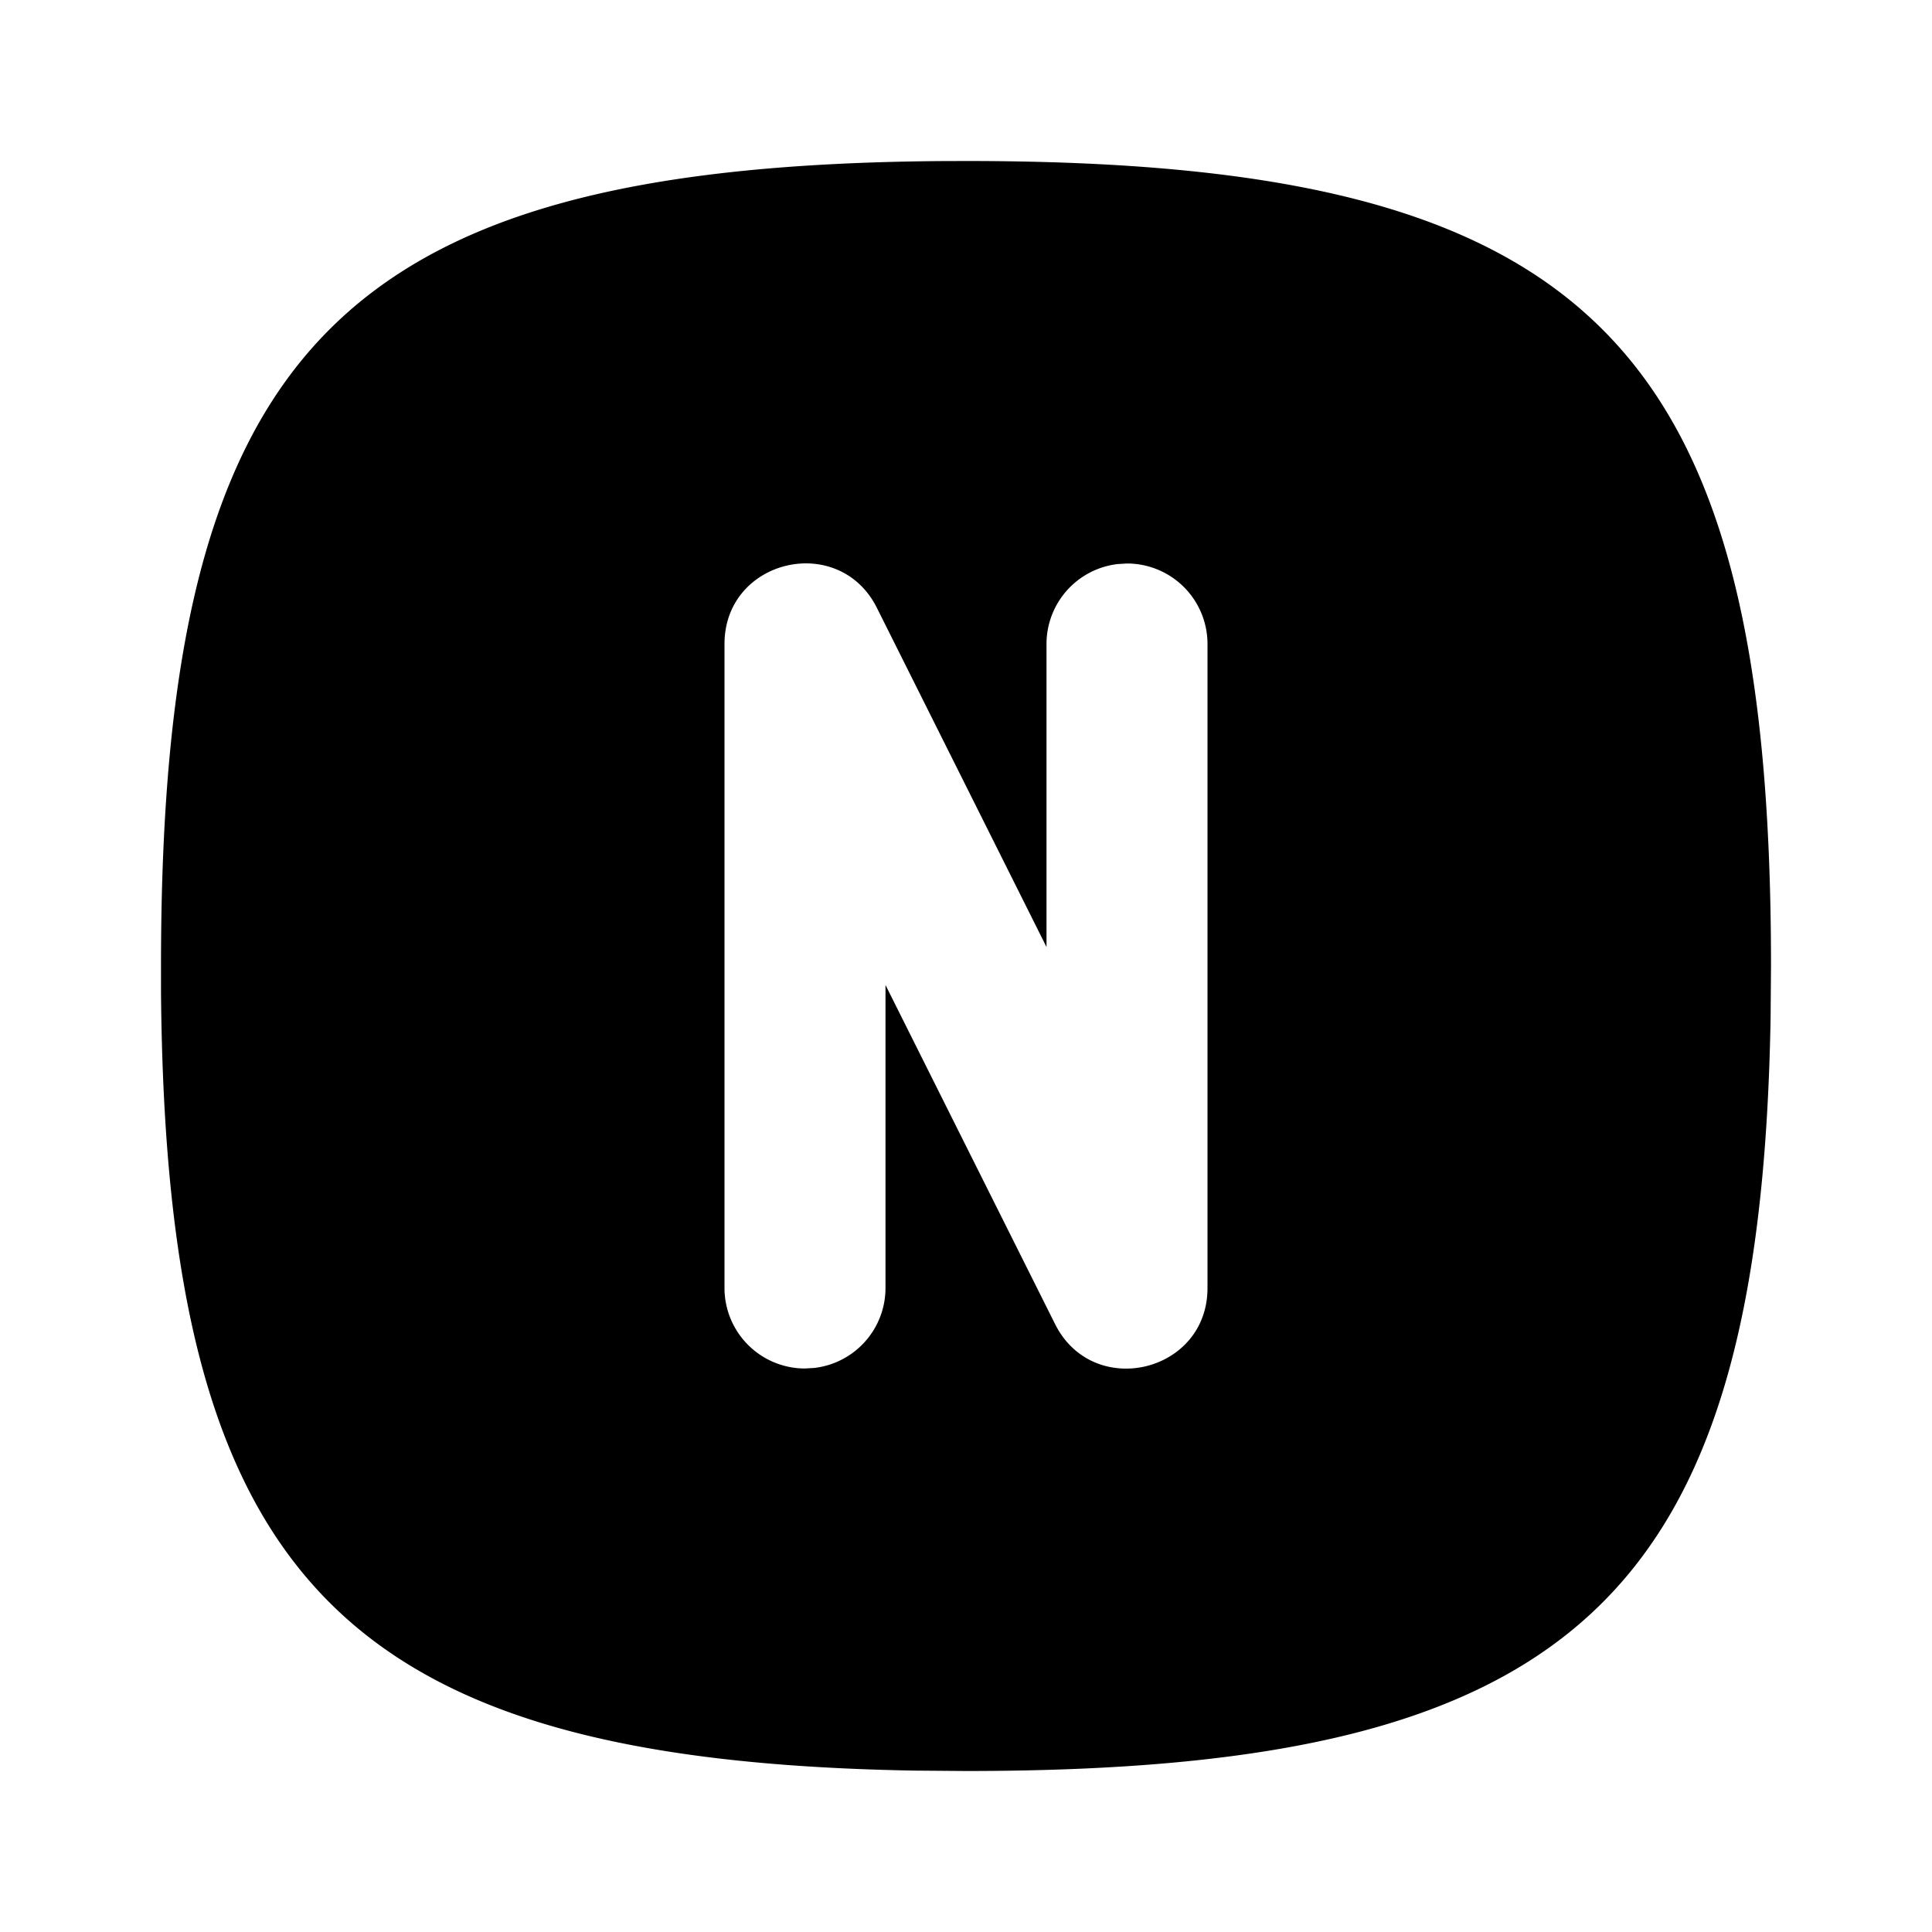 <!--
category: Filled
unicode: "fde0"
-->
<svg
  xmlns="http://www.w3.org/2000/svg"
  width="24"
  height="24"
  viewBox="0 0 24 24"
  fill="currentColor"
>
  <path d="M11.676 2.001l.324 -.001c7.752 0 10 2.248 10 10l-.005 .642c-.126 7.235 -2.461 9.358 -9.995 9.358l-.642 -.005c-7.13 -.125 -9.295 -2.395 -9.358 -9.67v-.325c0 -7.643 2.185 -9.936 9.676 -9.999m-.782 5.552c-.471 -.944 -1.894 -.608 -1.894 .447v8a1 1 0 0 0 1 1l.117 -.007a1 1 0 0 0 .883 -.993v-3.764l2.106 4.211c.471 .944 1.894 .608 1.894 -.447v-8a1 1 0 0 0 -1 -1l-.117 .007a1 1 0 0 0 -.883 .993v3.764z" />
</svg>
